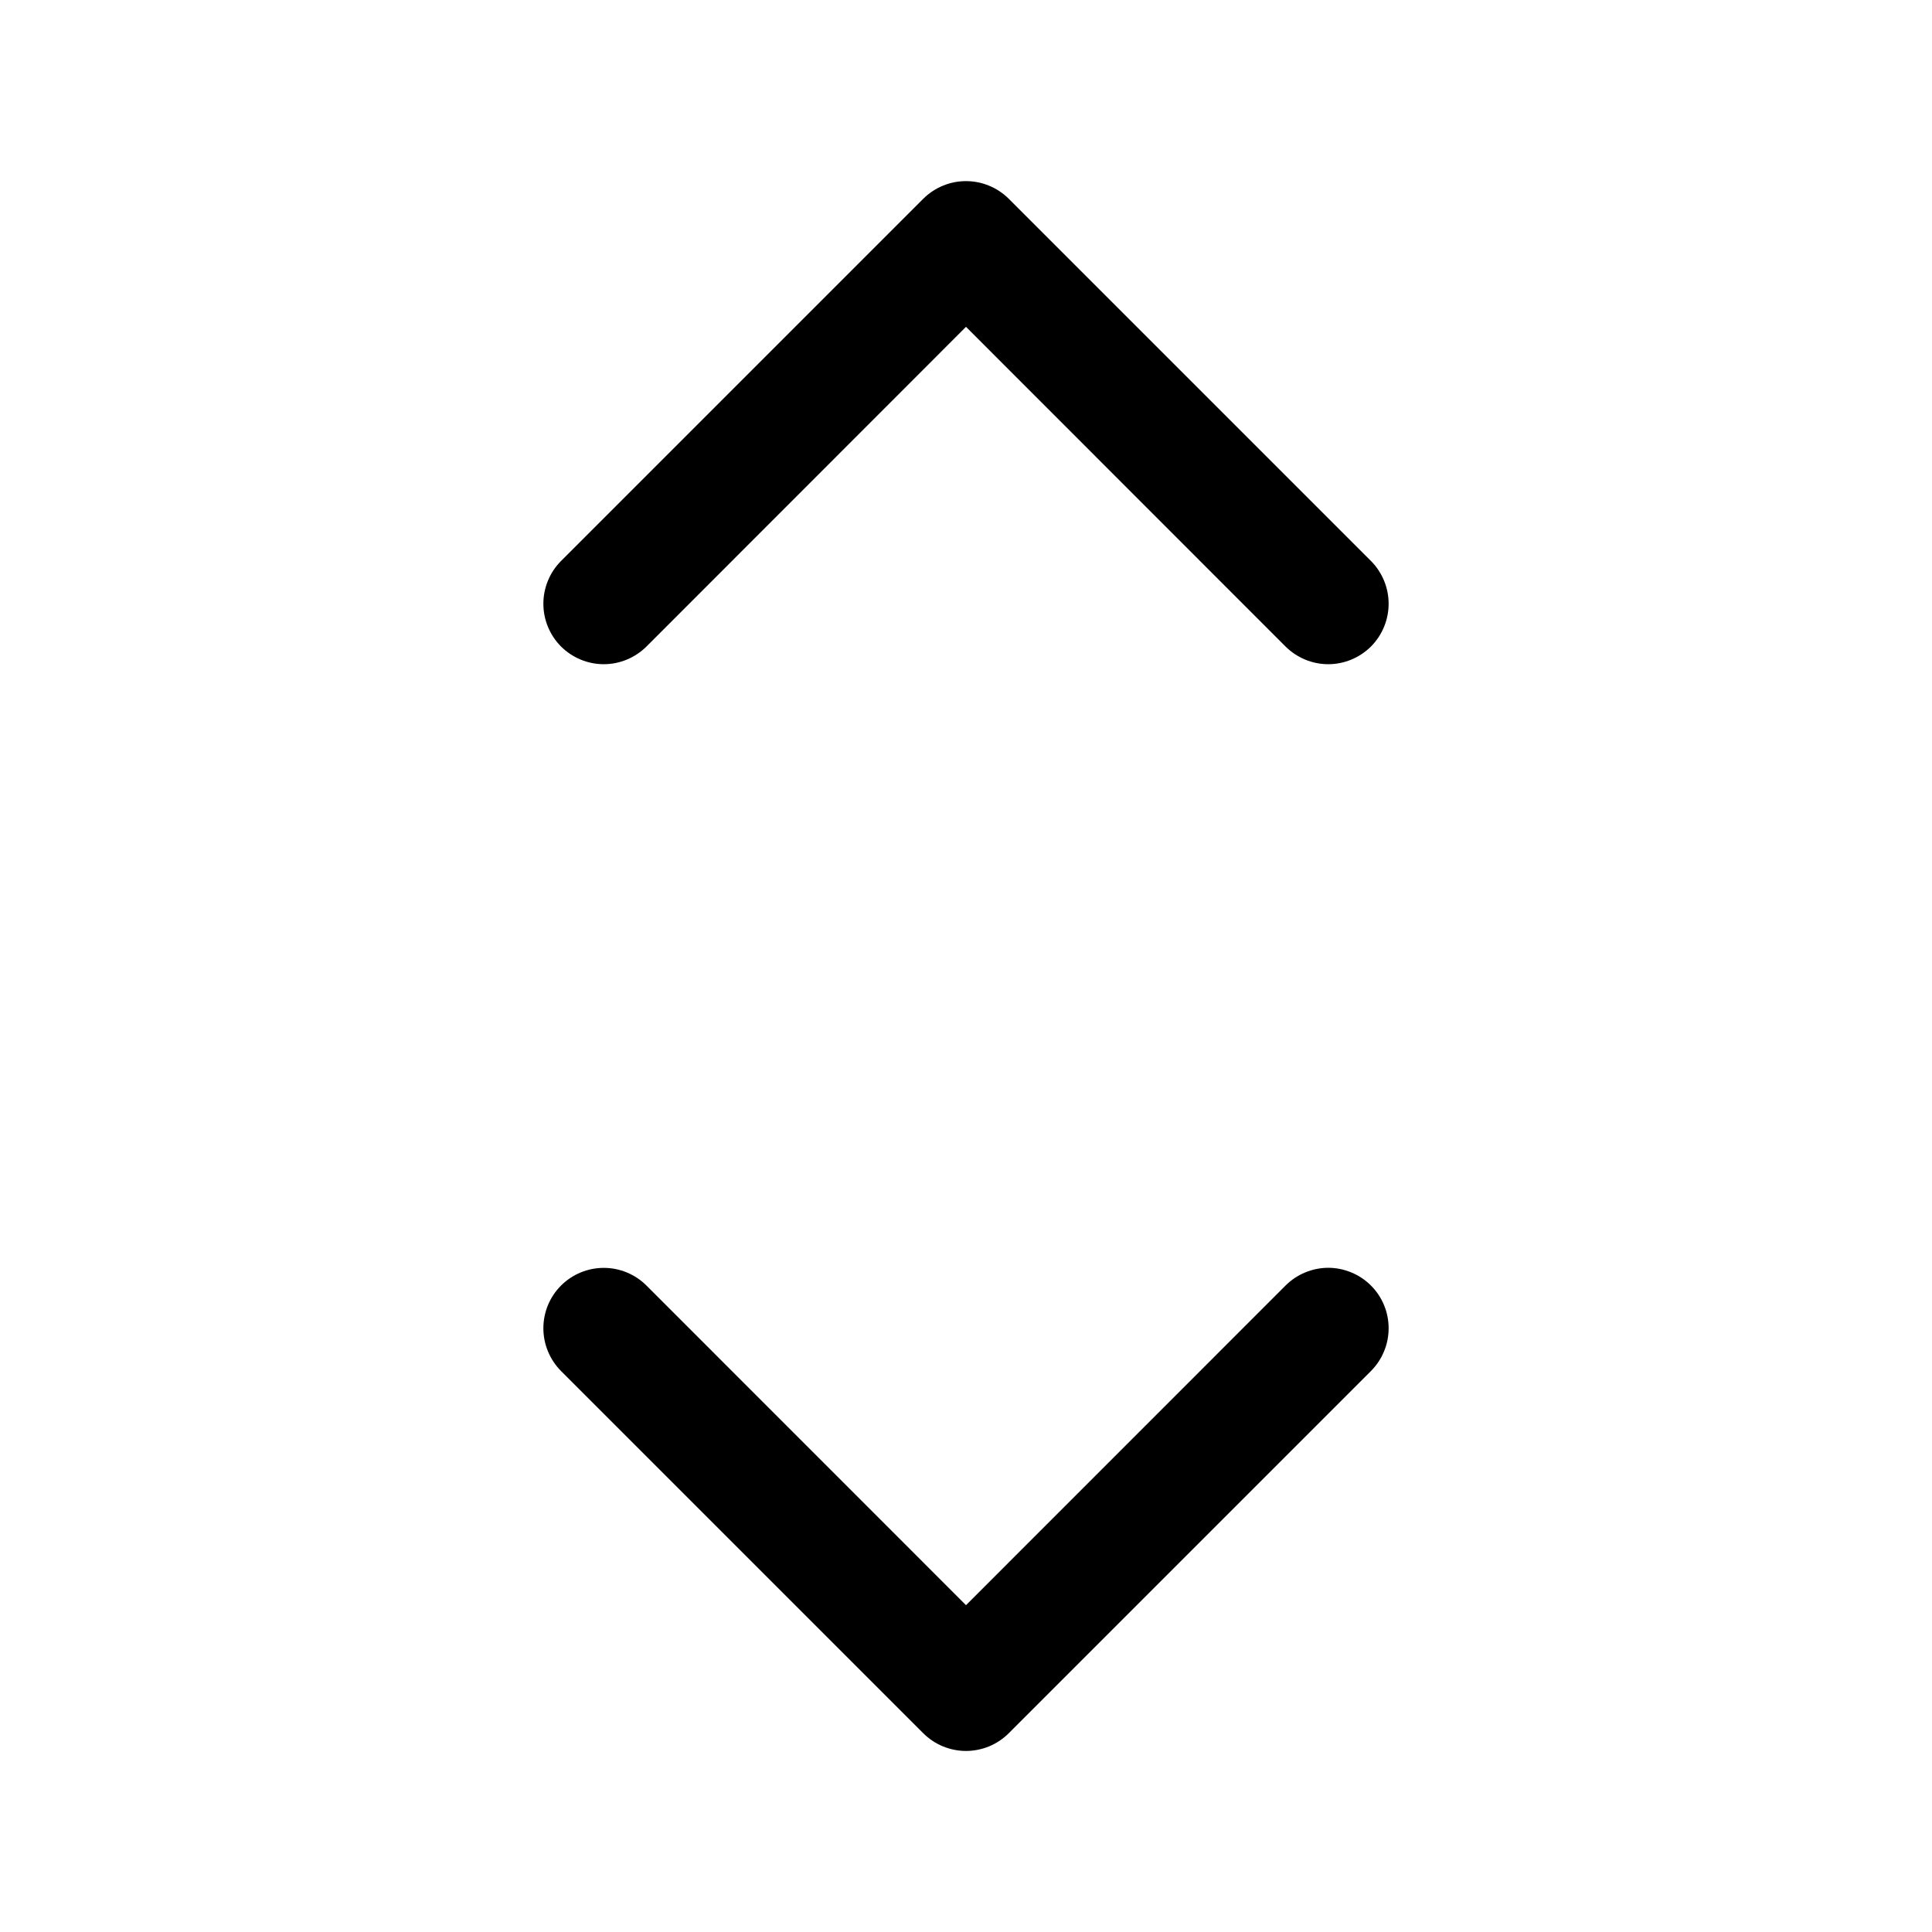 <svg width="24" height="24" viewBox="0 0 24 24" fill="none" xmlns="http://www.w3.org/2000/svg">
<path d="M17.031 15.97C17.1 16.039 17.156 16.122 17.193 16.213C17.231 16.304 17.25 16.401 17.25 16.5C17.25 16.599 17.231 16.696 17.193 16.787C17.156 16.878 17.1 16.961 17.031 17.031L12.531 21.531C12.461 21.601 12.378 21.656 12.287 21.694C12.196 21.731 12.098 21.751 12 21.751C11.901 21.751 11.804 21.731 11.713 21.694C11.622 21.656 11.539 21.601 11.469 21.531L6.969 17.031C6.829 16.89 6.75 16.699 6.75 16.5C6.75 16.301 6.829 16.11 6.969 15.97C7.11 15.829 7.301 15.75 7.5 15.75C7.699 15.75 7.89 15.829 8.031 15.97L12 19.94L15.969 15.97C16.039 15.9 16.122 15.844 16.213 15.807C16.304 15.769 16.401 15.749 16.5 15.749C16.599 15.749 16.696 15.769 16.787 15.807C16.878 15.844 16.961 15.9 17.031 15.97ZM8.031 8.031L12 4.06L15.969 8.031C16.11 8.171 16.301 8.251 16.5 8.251C16.699 8.251 16.89 8.171 17.031 8.031C17.171 7.89 17.25 7.699 17.25 7.5C17.25 7.301 17.171 7.11 17.031 6.969L12.531 2.469C12.461 2.4 12.378 2.344 12.287 2.307C12.196 2.269 12.098 2.25 12 2.25C11.901 2.25 11.804 2.269 11.713 2.307C11.622 2.344 11.539 2.4 11.469 2.469L6.969 6.969C6.829 7.11 6.75 7.301 6.75 7.5C6.75 7.699 6.829 7.89 6.969 8.031C7.11 8.171 7.301 8.251 7.5 8.251C7.699 8.251 7.89 8.171 8.031 8.031Z" fill="black"/>
</svg>
